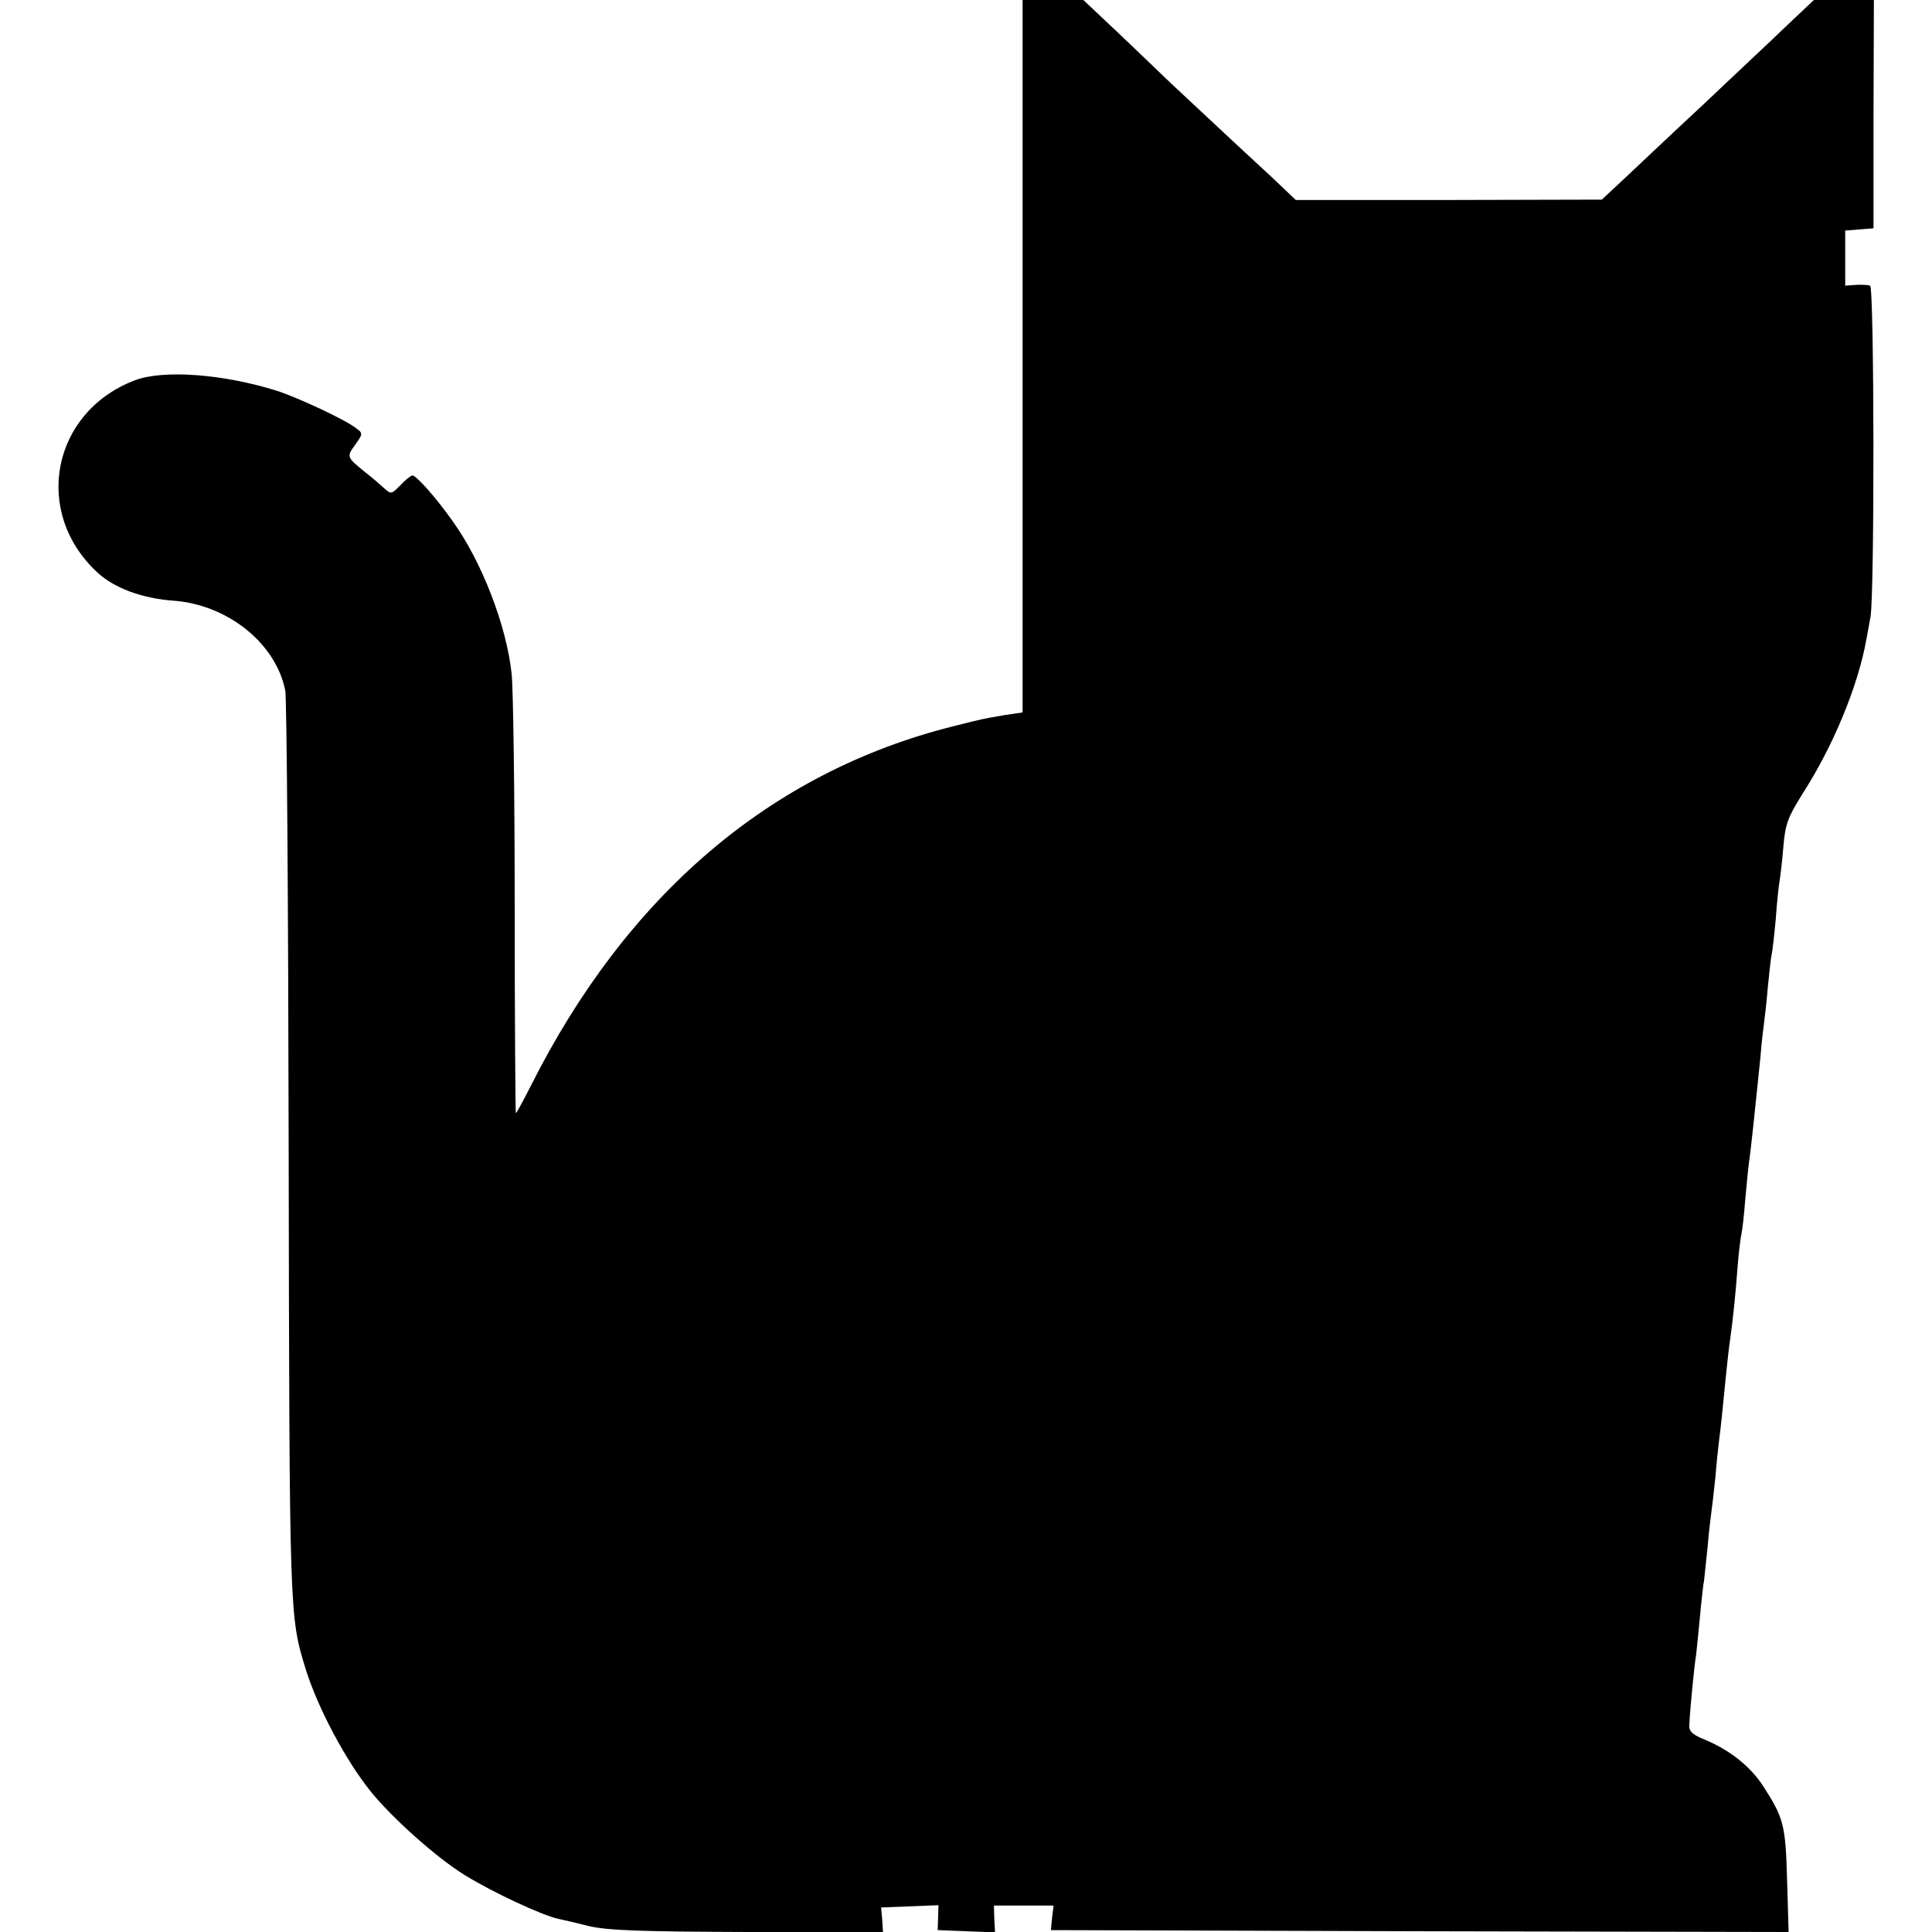 <?xml version="1.0" standalone="no"?>
<!DOCTYPE svg PUBLIC "-//W3C//DTD SVG 20010904//EN"
 "http://www.w3.org/TR/2001/REC-SVG-20010904/DTD/svg10.dtd">
<svg version="1.0" xmlns="http://www.w3.org/2000/svg"
 width="512pt" height="512pt" viewBox="0 0 512 512"
 preserveAspectRatio="xMidYMid meet">
<g transform="translate(0,512) scale(0.1,-0.1)"
fill="#000000" stroke="none">
<path d="M2710 4176 l0 -944 -47 -7 c-58 -10 -51 -8 -138 -30 -482 -121 -864
-446 -1119 -954 -20 -39 -37 -71 -39 -71 -1 0 -3 246 -3 548 0 301 -4 578 -8
615 -13 128 -80 301 -158 408 -43 61 -95 119 -105 119 -4 0 -19 -12 -32 -26
-24 -24 -24 -25 -45 -6 -12 11 -32 28 -45 38 -53 43 -53 43 -30 75 21 29 21
31 3 44 -29 23 -154 81 -209 99 -143 45 -302 57 -378 28 -220 -84 -272 -350
-98 -510 45 -41 118 -68 202 -74 143 -11 270 -113 295 -238 4 -19 8 -568 9
-1220 2 -1236 2 -1233 45 -1373 32 -103 106 -242 172 -324 57 -71 177 -178
251 -223 73 -45 204 -106 246 -115 9 -2 45 -10 80 -19 51 -12 138 -15 423 -16
l358 0 -2 32 -3 33 76 3 76 3 -1 -33 -1 -33 76 -3 76 -3 -2 36 -1 35 79 0 79
0 -4 -33 -3 -32 978 -3 977 -2 -4 137 c-4 147 -9 165 -63 249 -35 54 -90 97
-158 125 -32 13 -40 22 -38 40 2 43 14 164 18 184 1 11 6 56 10 100 4 44 9 88
11 97 1 9 5 48 9 85 3 37 8 79 10 93 2 14 7 57 11 95 3 39 8 84 10 100 4 29 9
79 19 180 3 28 7 66 10 85 7 50 14 114 20 195 3 39 8 77 10 85 2 8 7 49 10 90
4 41 8 86 10 100 5 32 16 138 30 275 3 39 8 81 10 95 2 14 7 57 10 95 4 39 8
77 10 85 2 8 7 51 11 95 3 44 8 89 10 100 2 11 7 52 10 90 5 61 12 79 50 140
82 127 148 287 170 410 3 17 8 44 11 60 11 63 10 874 -1 878 -6 2 -23 3 -38 2
l-28 -2 0 73 0 73 38 3 37 3 0 303 1 302 -80 0 -79 0 -71 -67 c-39 -38 -139
-131 -221 -209 -83 -77 -177 -166 -210 -197 l-60 -56 -405 -1 -406 0 -61 58
c-34 31 -110 102 -169 157 -59 55 -119 111 -133 125 -14 14 -65 62 -113 108
l-87 82 -80 0 -81 0 0 -944z"/>
</g>
</svg>
